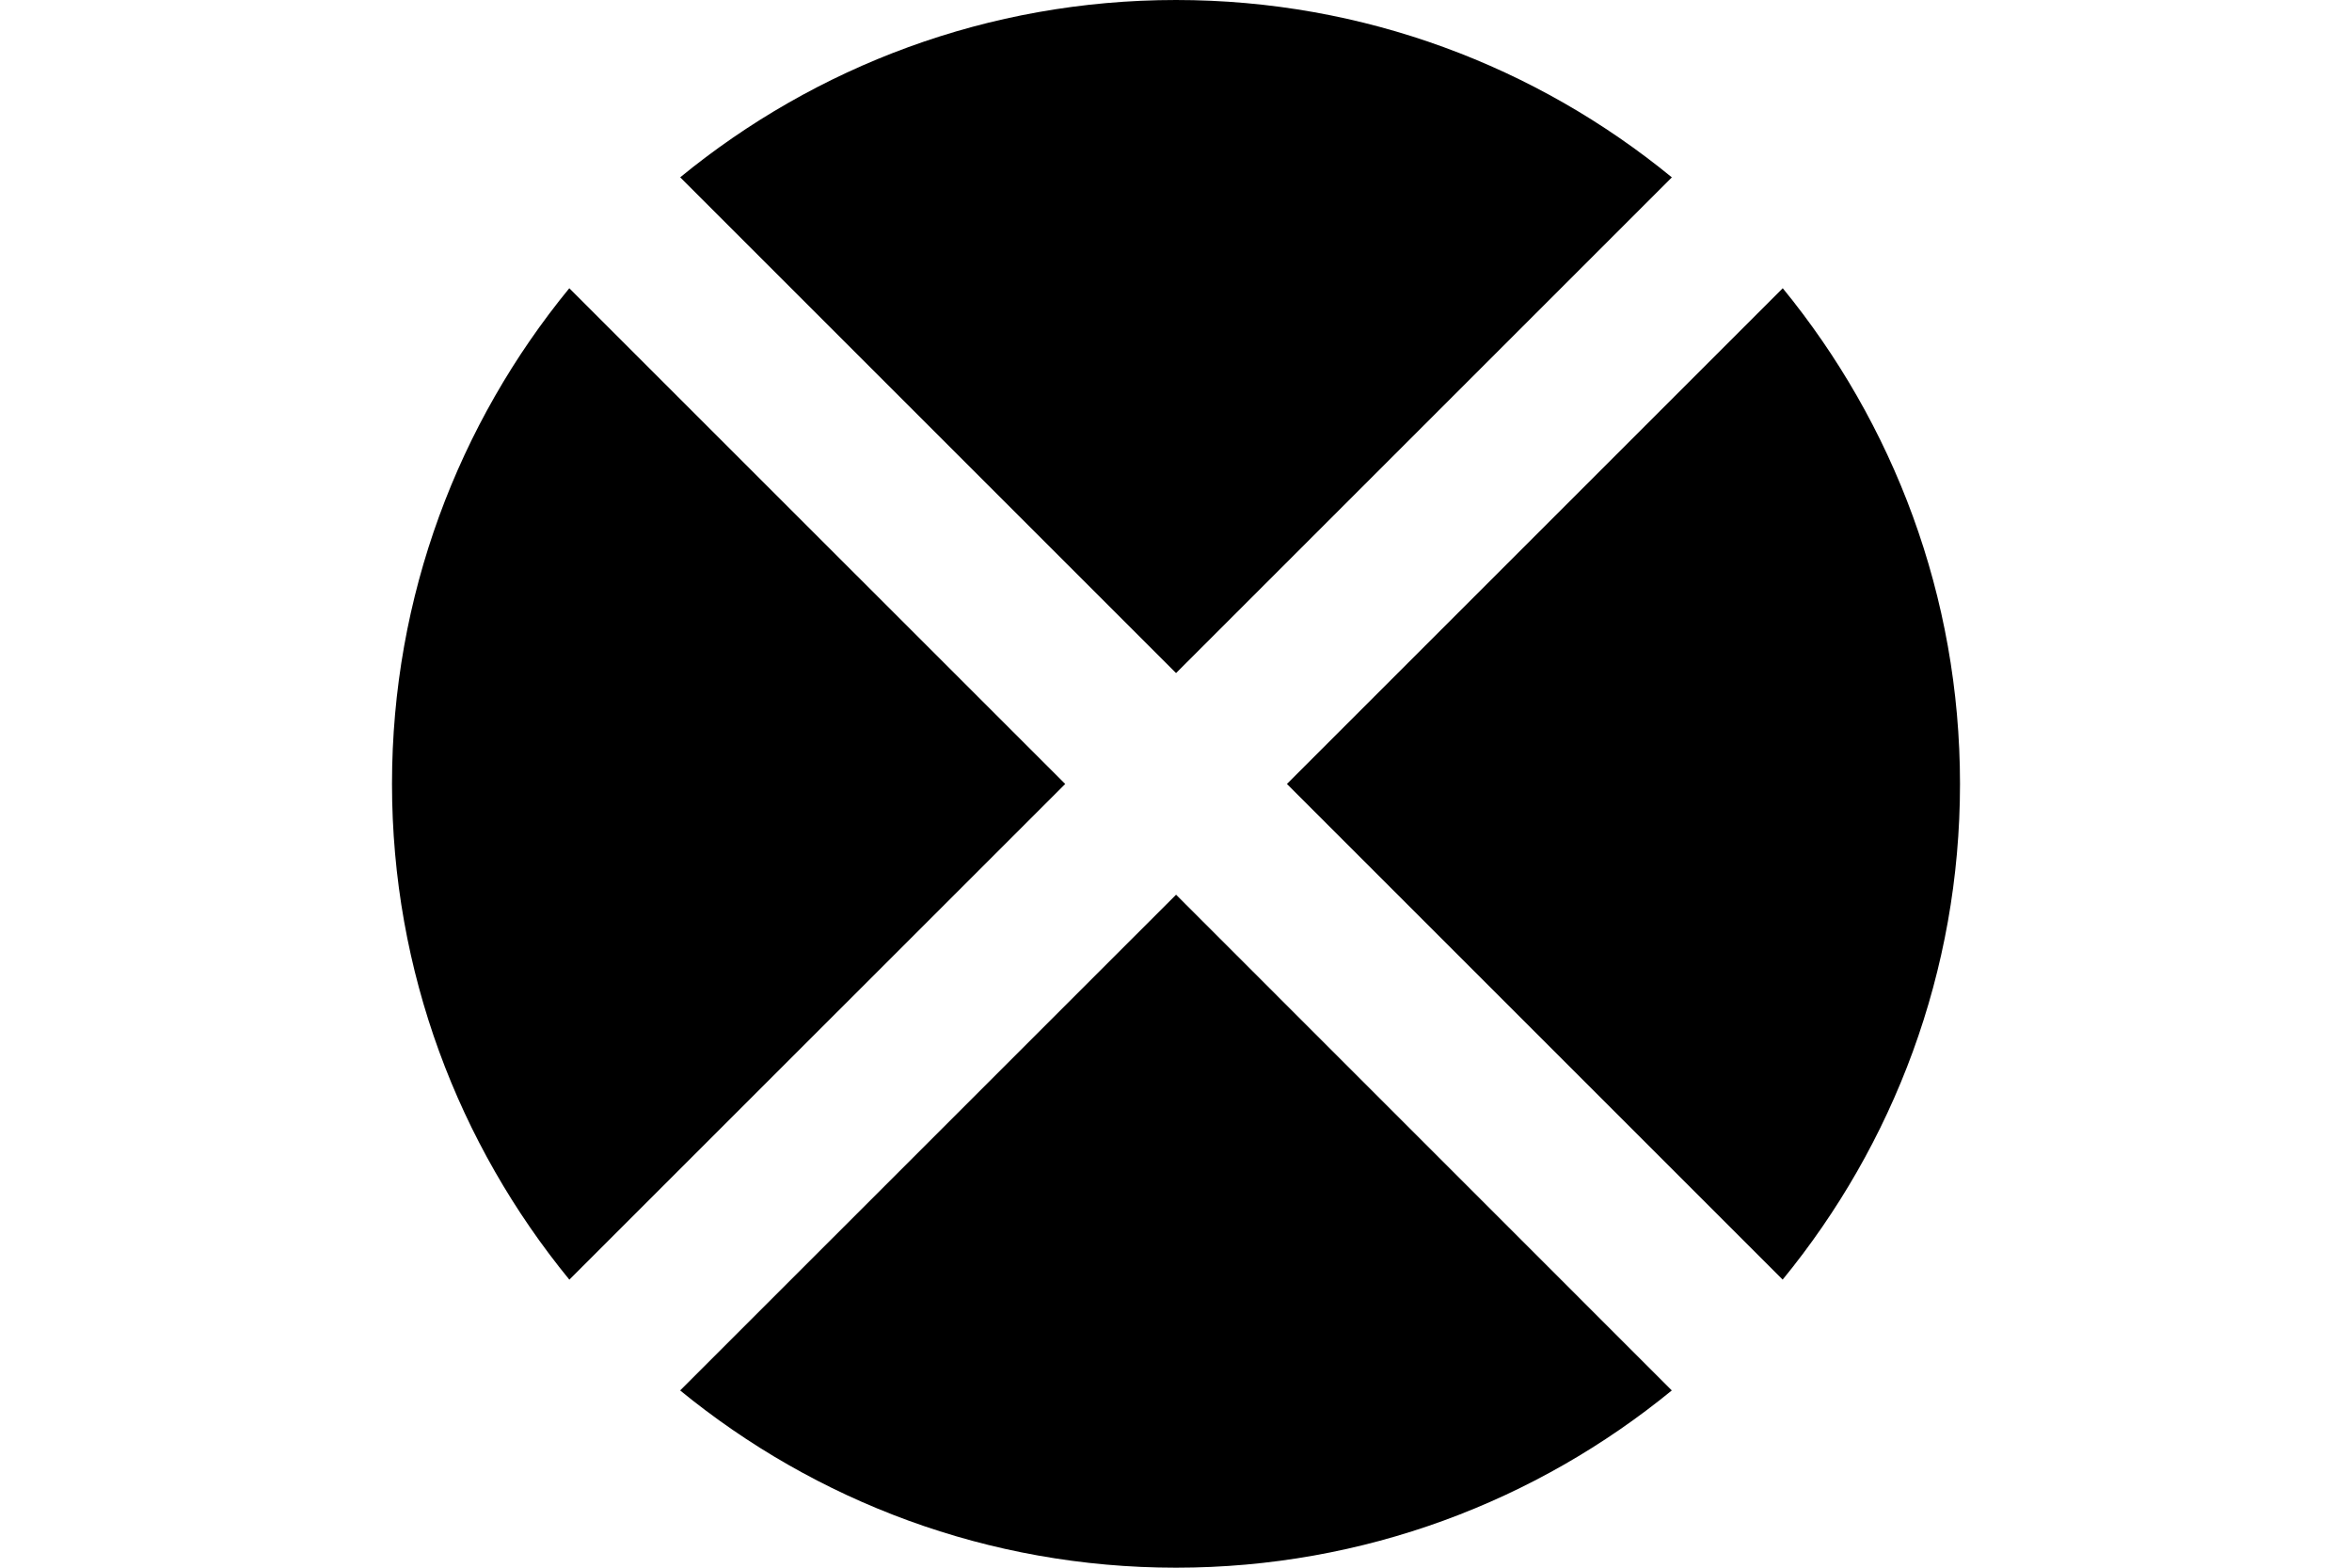 <svg data-v-698f671c="" width="30" height="30" fill="none" xmlns="http://www.w3.org/2000/svg" viewBox="0 0 30 30" style="height: 20px;" data-v-21aa7ea0=""><path d="m26.608 5.516-9.486 9.486 9.485 9.485c2.118-2.586 3.393-5.889 3.393-9.486 0-3.597-1.275-6.897-3.391-9.485ZM15.001 12.88l9.486-9.486C21.901 1.275 18.597 0 15 0c-3.597 0-6.9 1.275-9.486 3.393l9.488 9.488ZM12.88 15.002l-9.488-9.486C1.275 8.1 0 11.403 0 15c0 3.597 1.275 6.9 3.393 9.488l9.488-9.486ZM15.001 17.122l-9.488 9.486C8.101 28.725 11.403 30 15 30c3.597 0 6.9-1.275 9.486-3.392l-9.484-9.486Z" fill="currentColor"></path></svg>